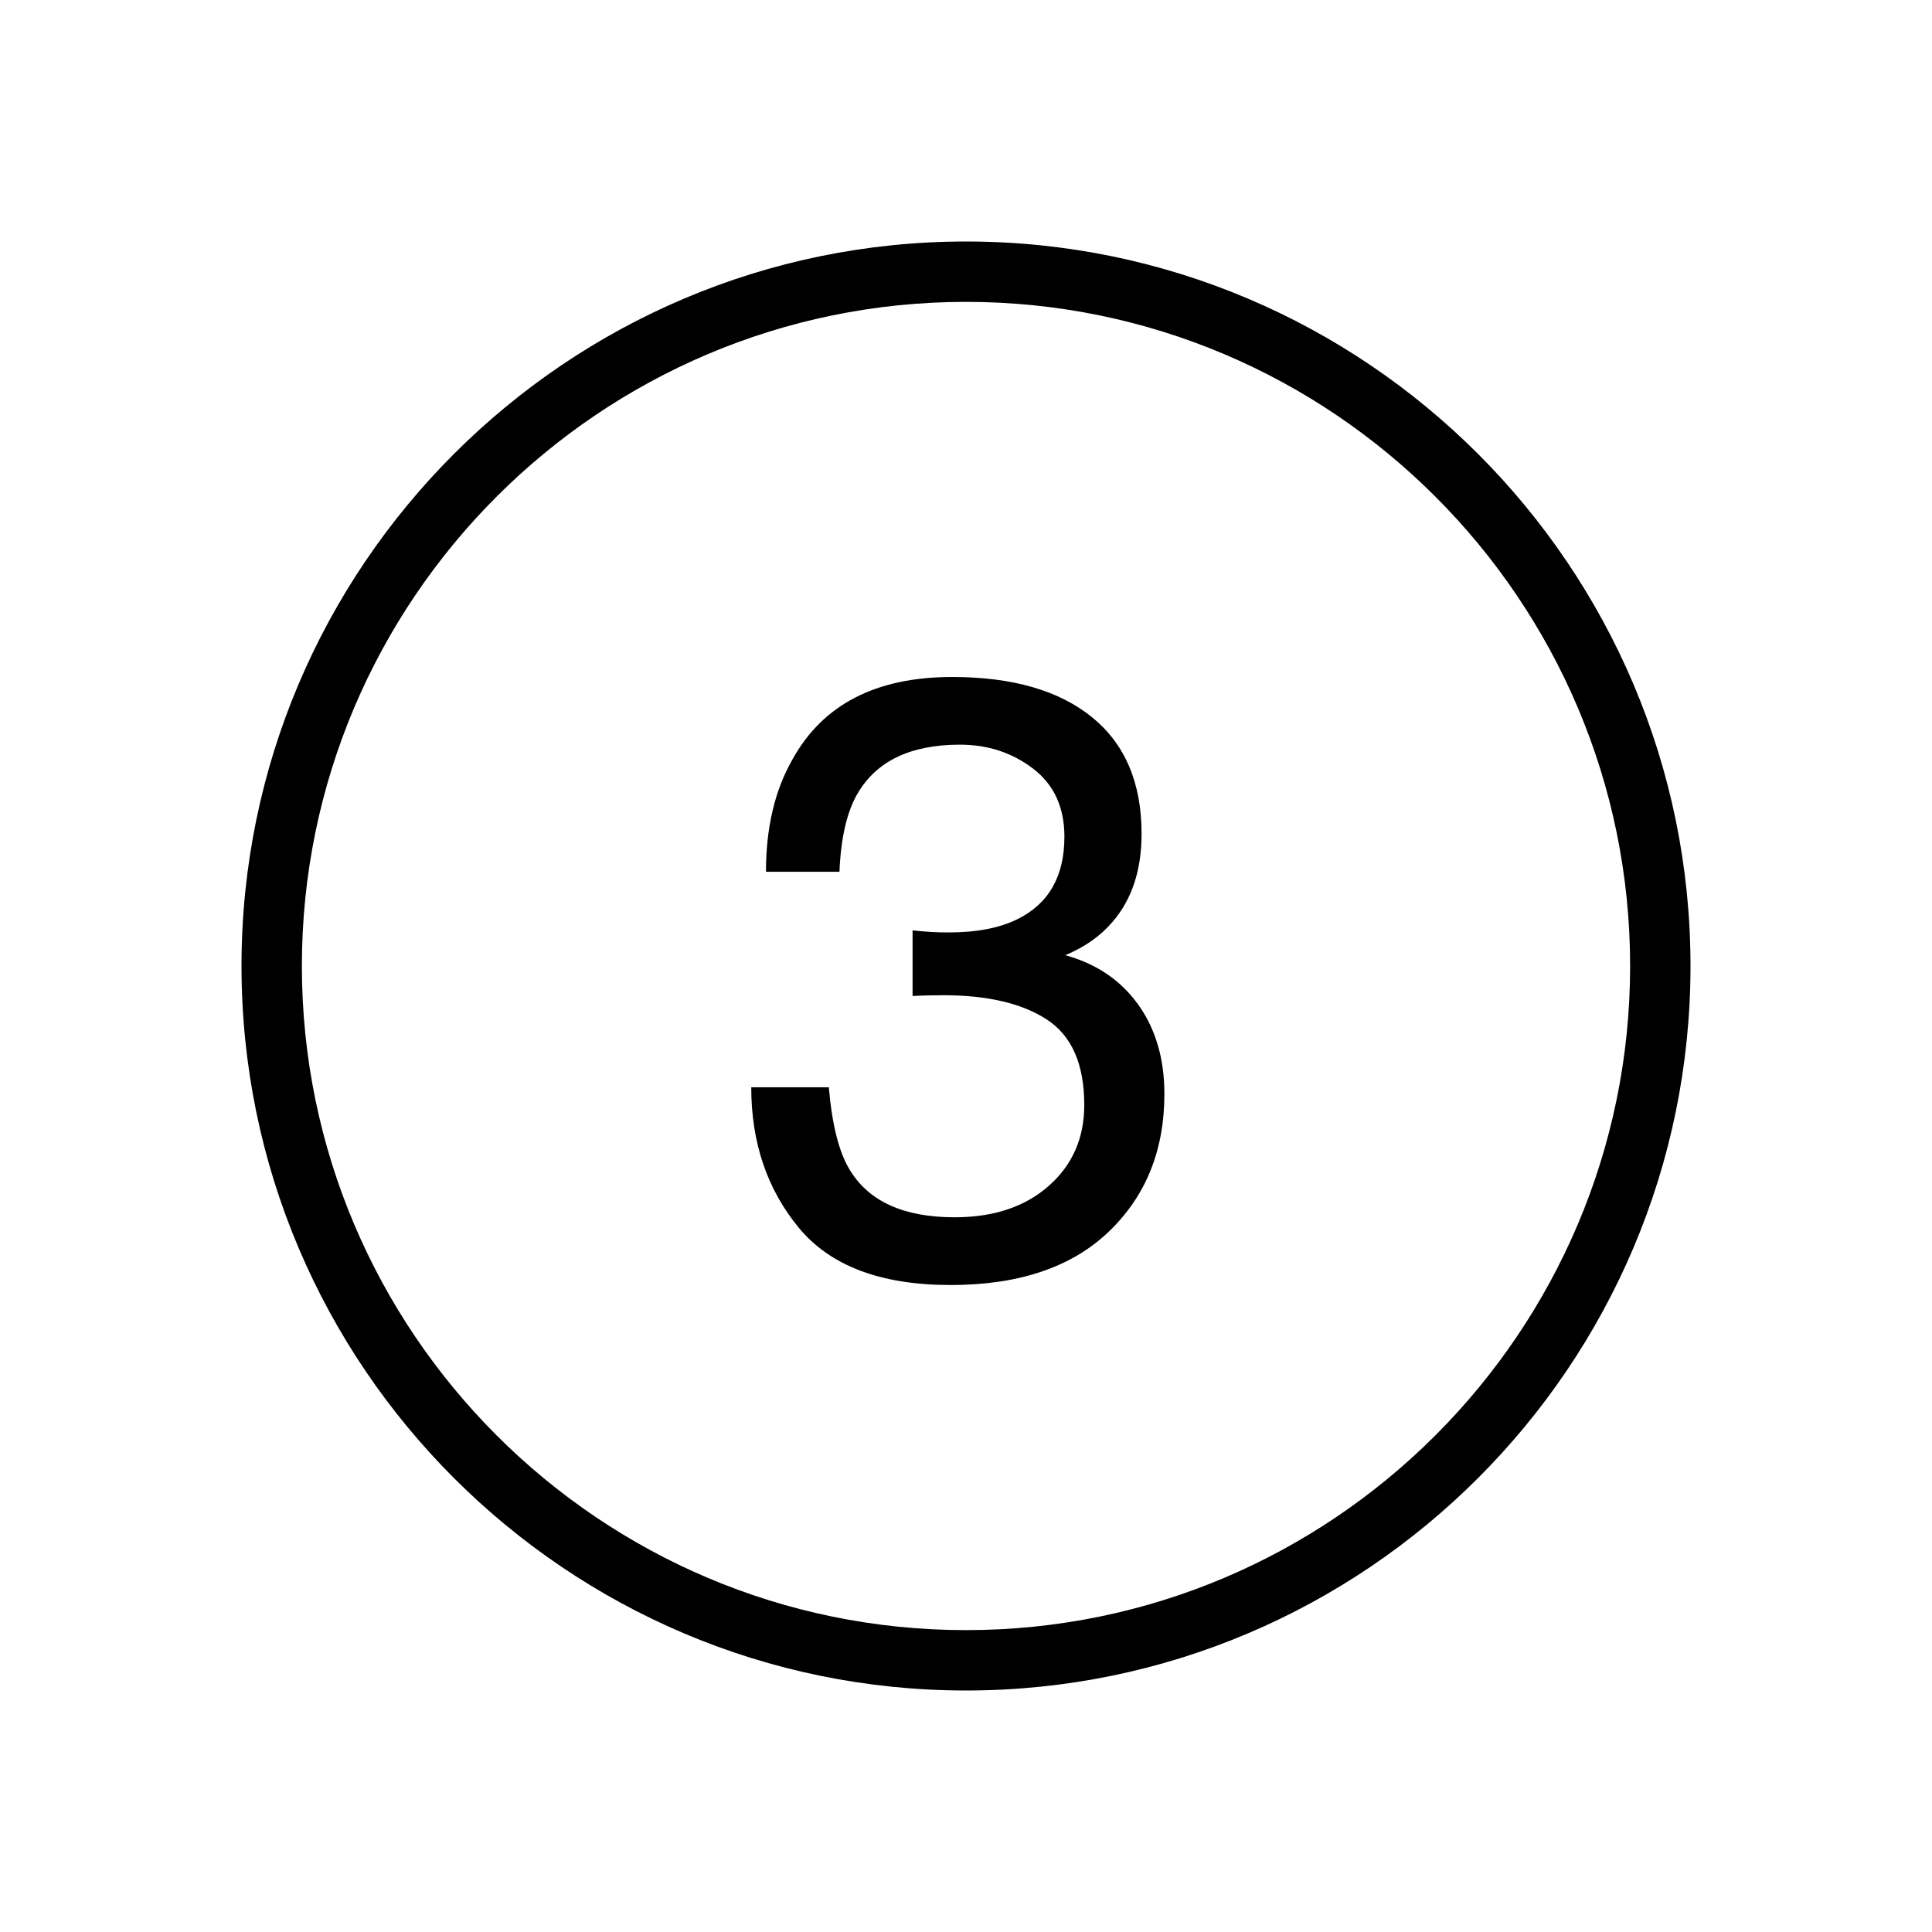 <svg version="1.1" xmlns="http://www.w3.org/2000/svg" width="32" height="32" viewBox="0 0 32 32">
<title>number-3-o</title>
<path d="M16 4c-6.617 0-12 5.383-12 12s5.383 12 12 12 12-5.383 12-12-5.383-12-12-12zM16 27c-6.065 0-11-4.935-11-11s4.935-11 11-11 11 4.935 11 11-4.935 11-11 11z"></path>
<path d="M17.644 15.821c0.319-0.132 0.579-0.314 0.779-0.547 0.324-0.374 0.485-0.861 0.485-1.463 0-0.843-0.273-1.487-0.82-1.931s-1.319-0.667-2.317-0.667c-1.262 0-2.144 0.456-2.646 1.367-0.292 0.51-0.438 1.13-0.438 1.859h1.217c0.023-0.556 0.121-0.984 0.294-1.285 0.314-0.547 0.882-0.82 1.702-0.82 0.46 0 0.864 0.132 1.21 0.396s0.52 0.64 0.52 1.128c0 0.656-0.26 1.112-0.779 1.367-0.296 0.146-0.674 0.219-1.135 0.219-0.1 0-0.194-0.002-0.28-0.007s-0.194-0.014-0.321-0.027v1.087c0.086-0.004 0.172-0.008 0.256-0.010s0.167-0.003 0.25-0.003c0.734 0 1.307 0.134 1.719 0.403s0.619 0.741 0.619 1.415c0 0.547-0.196 0.994-0.588 1.34s-0.912 0.52-1.559 0.52c-0.834 0-1.411-0.257-1.729-0.772-0.182-0.287-0.301-0.748-0.355-1.381h-1.285c0 0.912 0.261 1.685 0.783 2.321s1.361 0.954 2.519 0.954c1.13 0 2.003-0.294 2.618-0.882s0.923-1.349 0.923-2.283c0-0.583-0.145-1.077-0.434-1.48s-0.693-0.677-1.208-0.818z"></path>
</svg>
